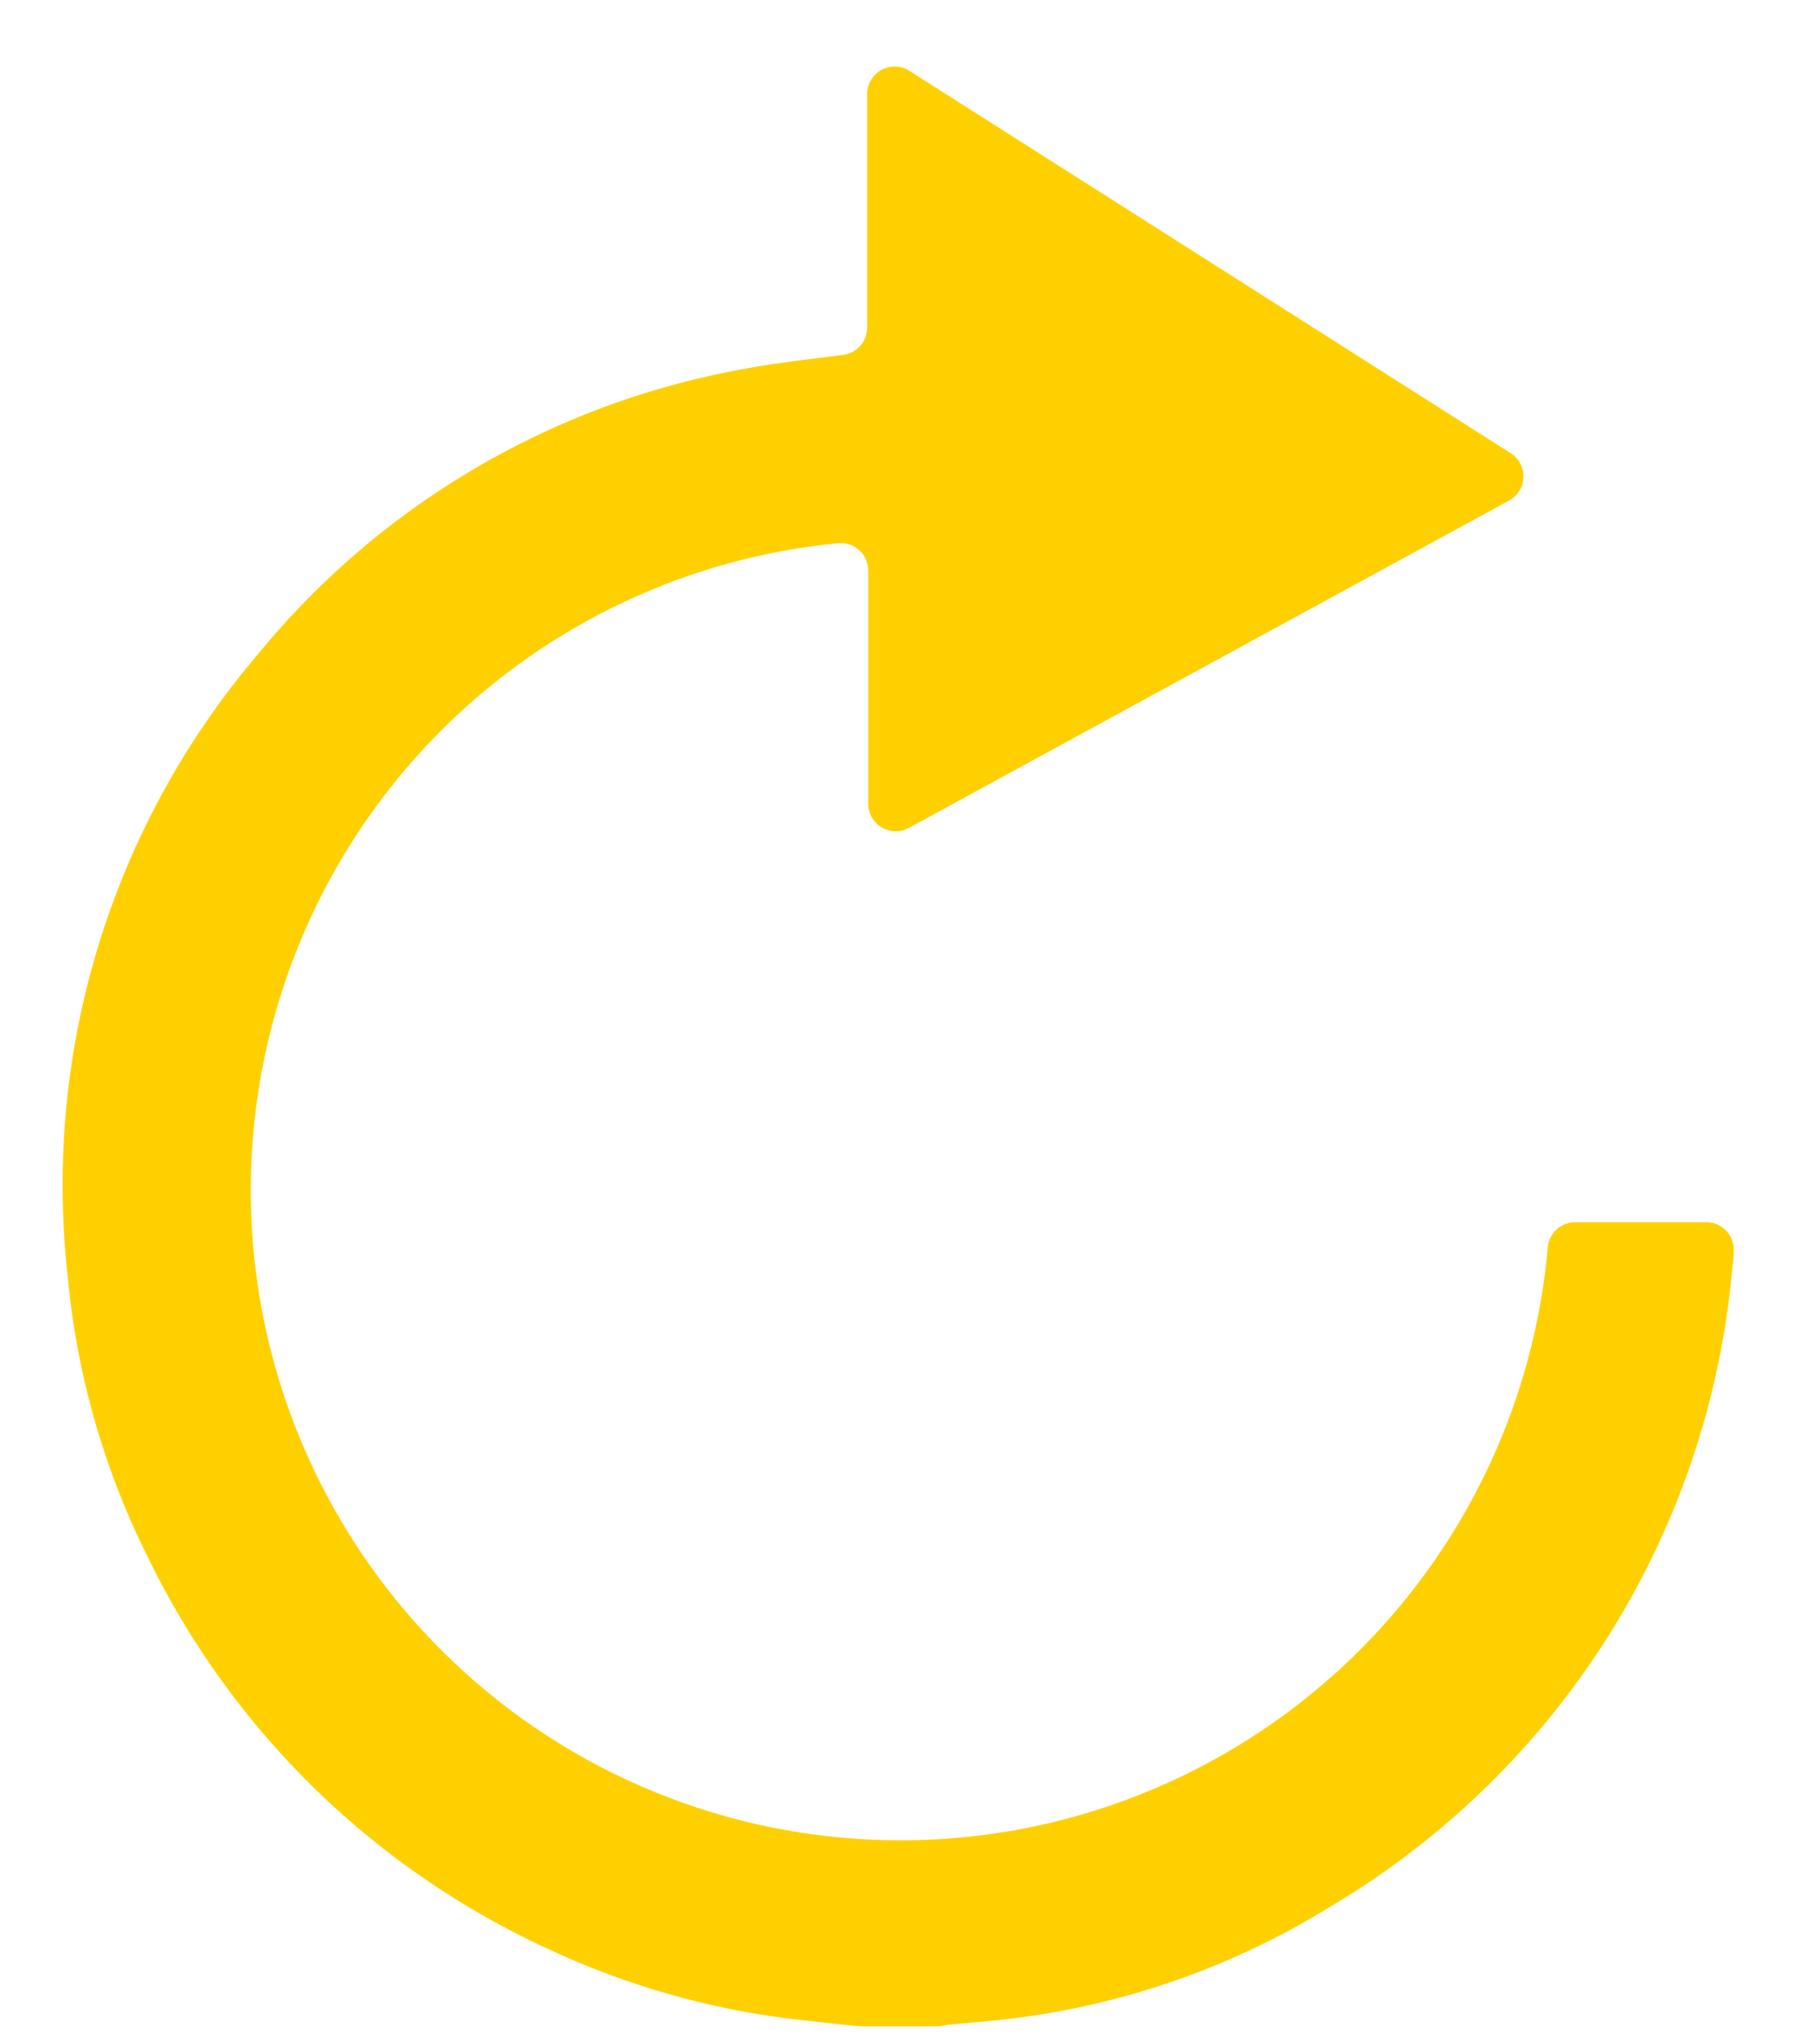 <svg xmlns="http://www.w3.org/2000/svg" width="17" height="19" viewBox="0 0 17 19">
  <defs>
    <style>
      .cls-1 {
        fill: #ffd000;
        fill-rule: evenodd;
      }
    </style>
  </defs>
  <path id="Back" class="cls-1" d="M8.035,18.916H8.009C7.839,18.9,7.668,18.88,7.5,18.861A7.5,7.5,0,0,1,5.13,18.2a7.751,7.751,0,0,1-3.747-3.658,7.38,7.38,0,0,1-.751-2.63A7.643,7.643,0,0,1,2.4,6.119,7.593,7.593,0,0,1,6.884,3.457c0.325-.065.656-0.1,0.994-0.144A0.257,0.257,0,0,0,8.1,3.059V0.882A0.257,0.257,0,0,1,8.5.665l5.611,3.566a0.257,0.257,0,0,1-.015.442l-5.6,3.053A0.257,0.257,0,0,1,8.11,7.5V5.327a0.256,0.256,0,0,0-.275-0.256,6.069,6.069,0,1,0,6.622,6.575,0.257,0.257,0,0,1,.256-0.235h1.225a0.256,0.256,0,0,1,.256.271c0,0.056-.008.111-0.014,0.167A7.719,7.719,0,0,1,12.427,17.8a7.334,7.334,0,0,1-2.966,1.044c-0.2.026-.4,0.039-0.6,0.059a0.539,0.539,0,0,0-.056.01,0.256,0.256,0,0,1-.052.005H8.035Z"/>
</svg>
